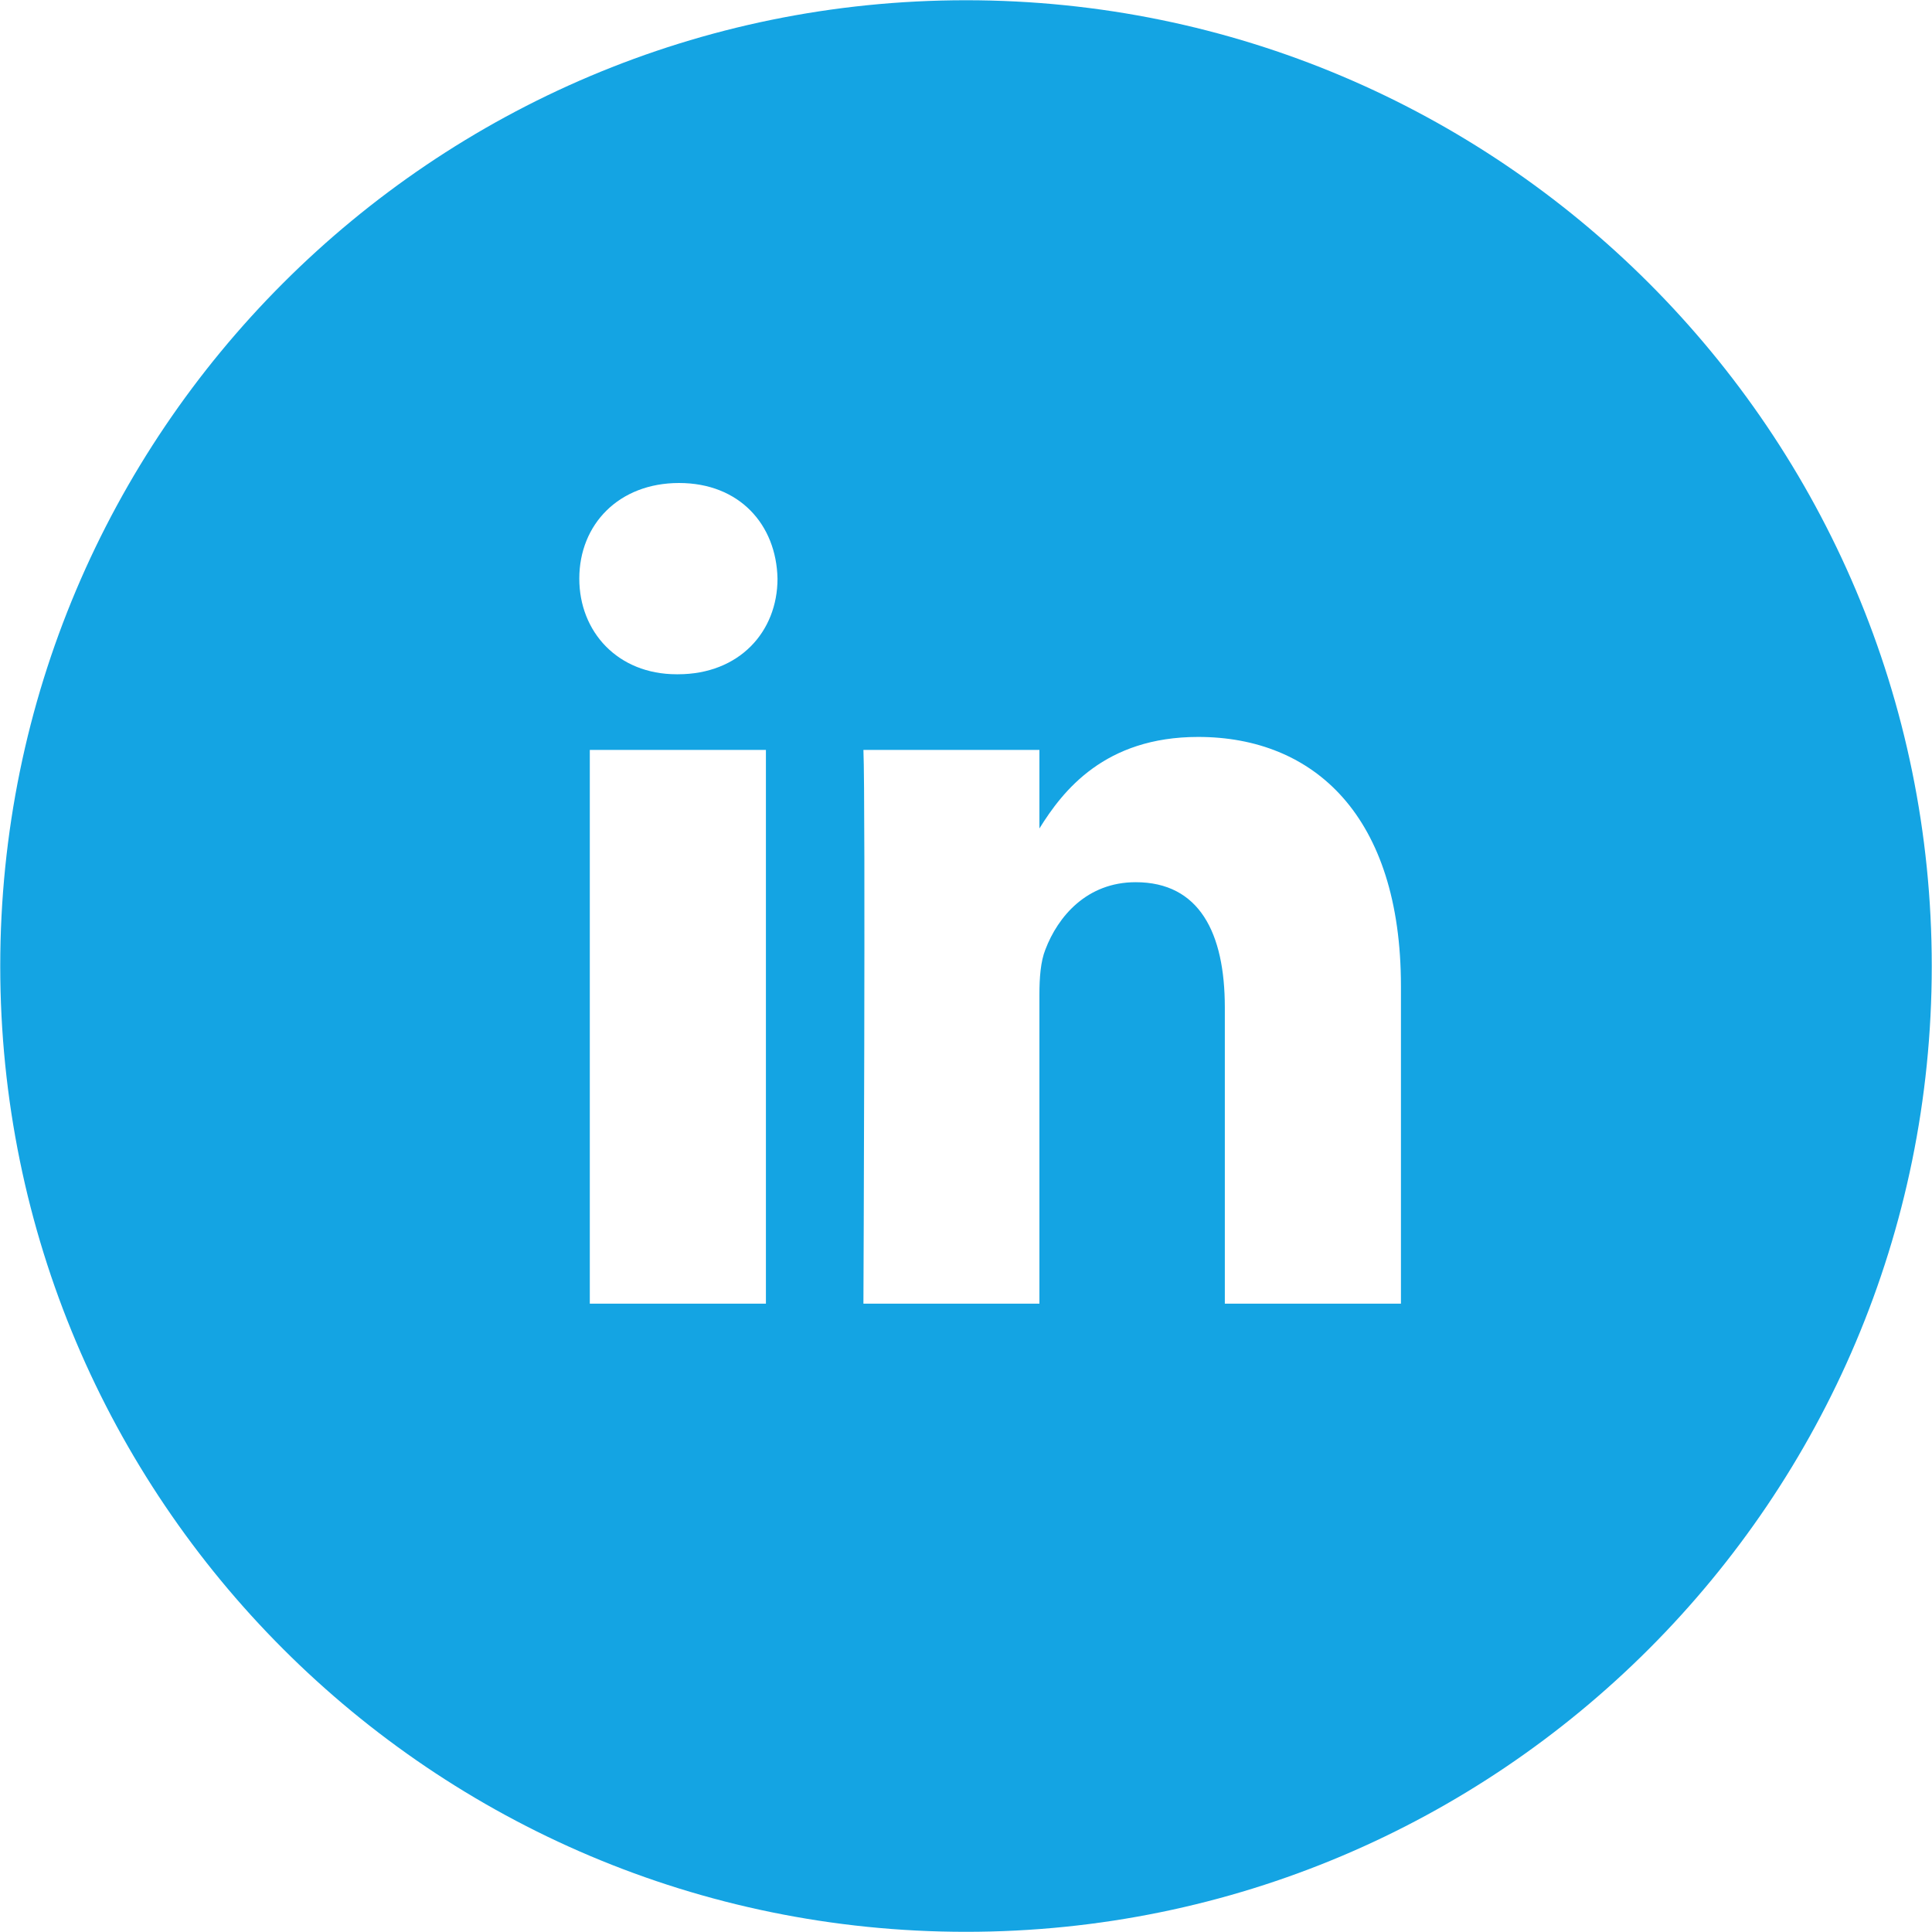 <svg xmlns="http://www.w3.org/2000/svg" preserveAspectRatio="xMidYMid" width="32" height="32" viewBox="0 0 32 32"><defs><style>.cls-1 { fill: #14a4e3; fill-rule: evenodd; }</style></defs><path d="M16 31.997c-8.835 0-15.996-7.162-15.996-15.996 0-8.835 7.161-15.997 15.996-15.997s15.996 7.162 15.996 15.997c0 8.834-7.161 15.996-15.996 15.996zm-6.231-10.404h2.917v-9.172h-2.917v9.172zm1.478-13.593c-.998 0-1.652.686-1.652 1.584 0 .88.636 1.584 1.613 1.584h.02c1.017 0 1.65-.704 1.65-1.584-.019-.898-.633-1.584-1.631-1.584zm11.957 8.334c0-2.818-1.439-4.128-3.359-4.128-1.55 0-2.242.892-2.629 1.516v-1.301h-2.915c.037.862 0 9.172 0 9.172h2.915v-5.122c0-.276.02-.548.099-.744.208-.548.688-1.115 1.495-1.115 1.055 0 1.477.839 1.477 2.074v4.907h2.917v-5.259z" class="cls-1"/></svg>